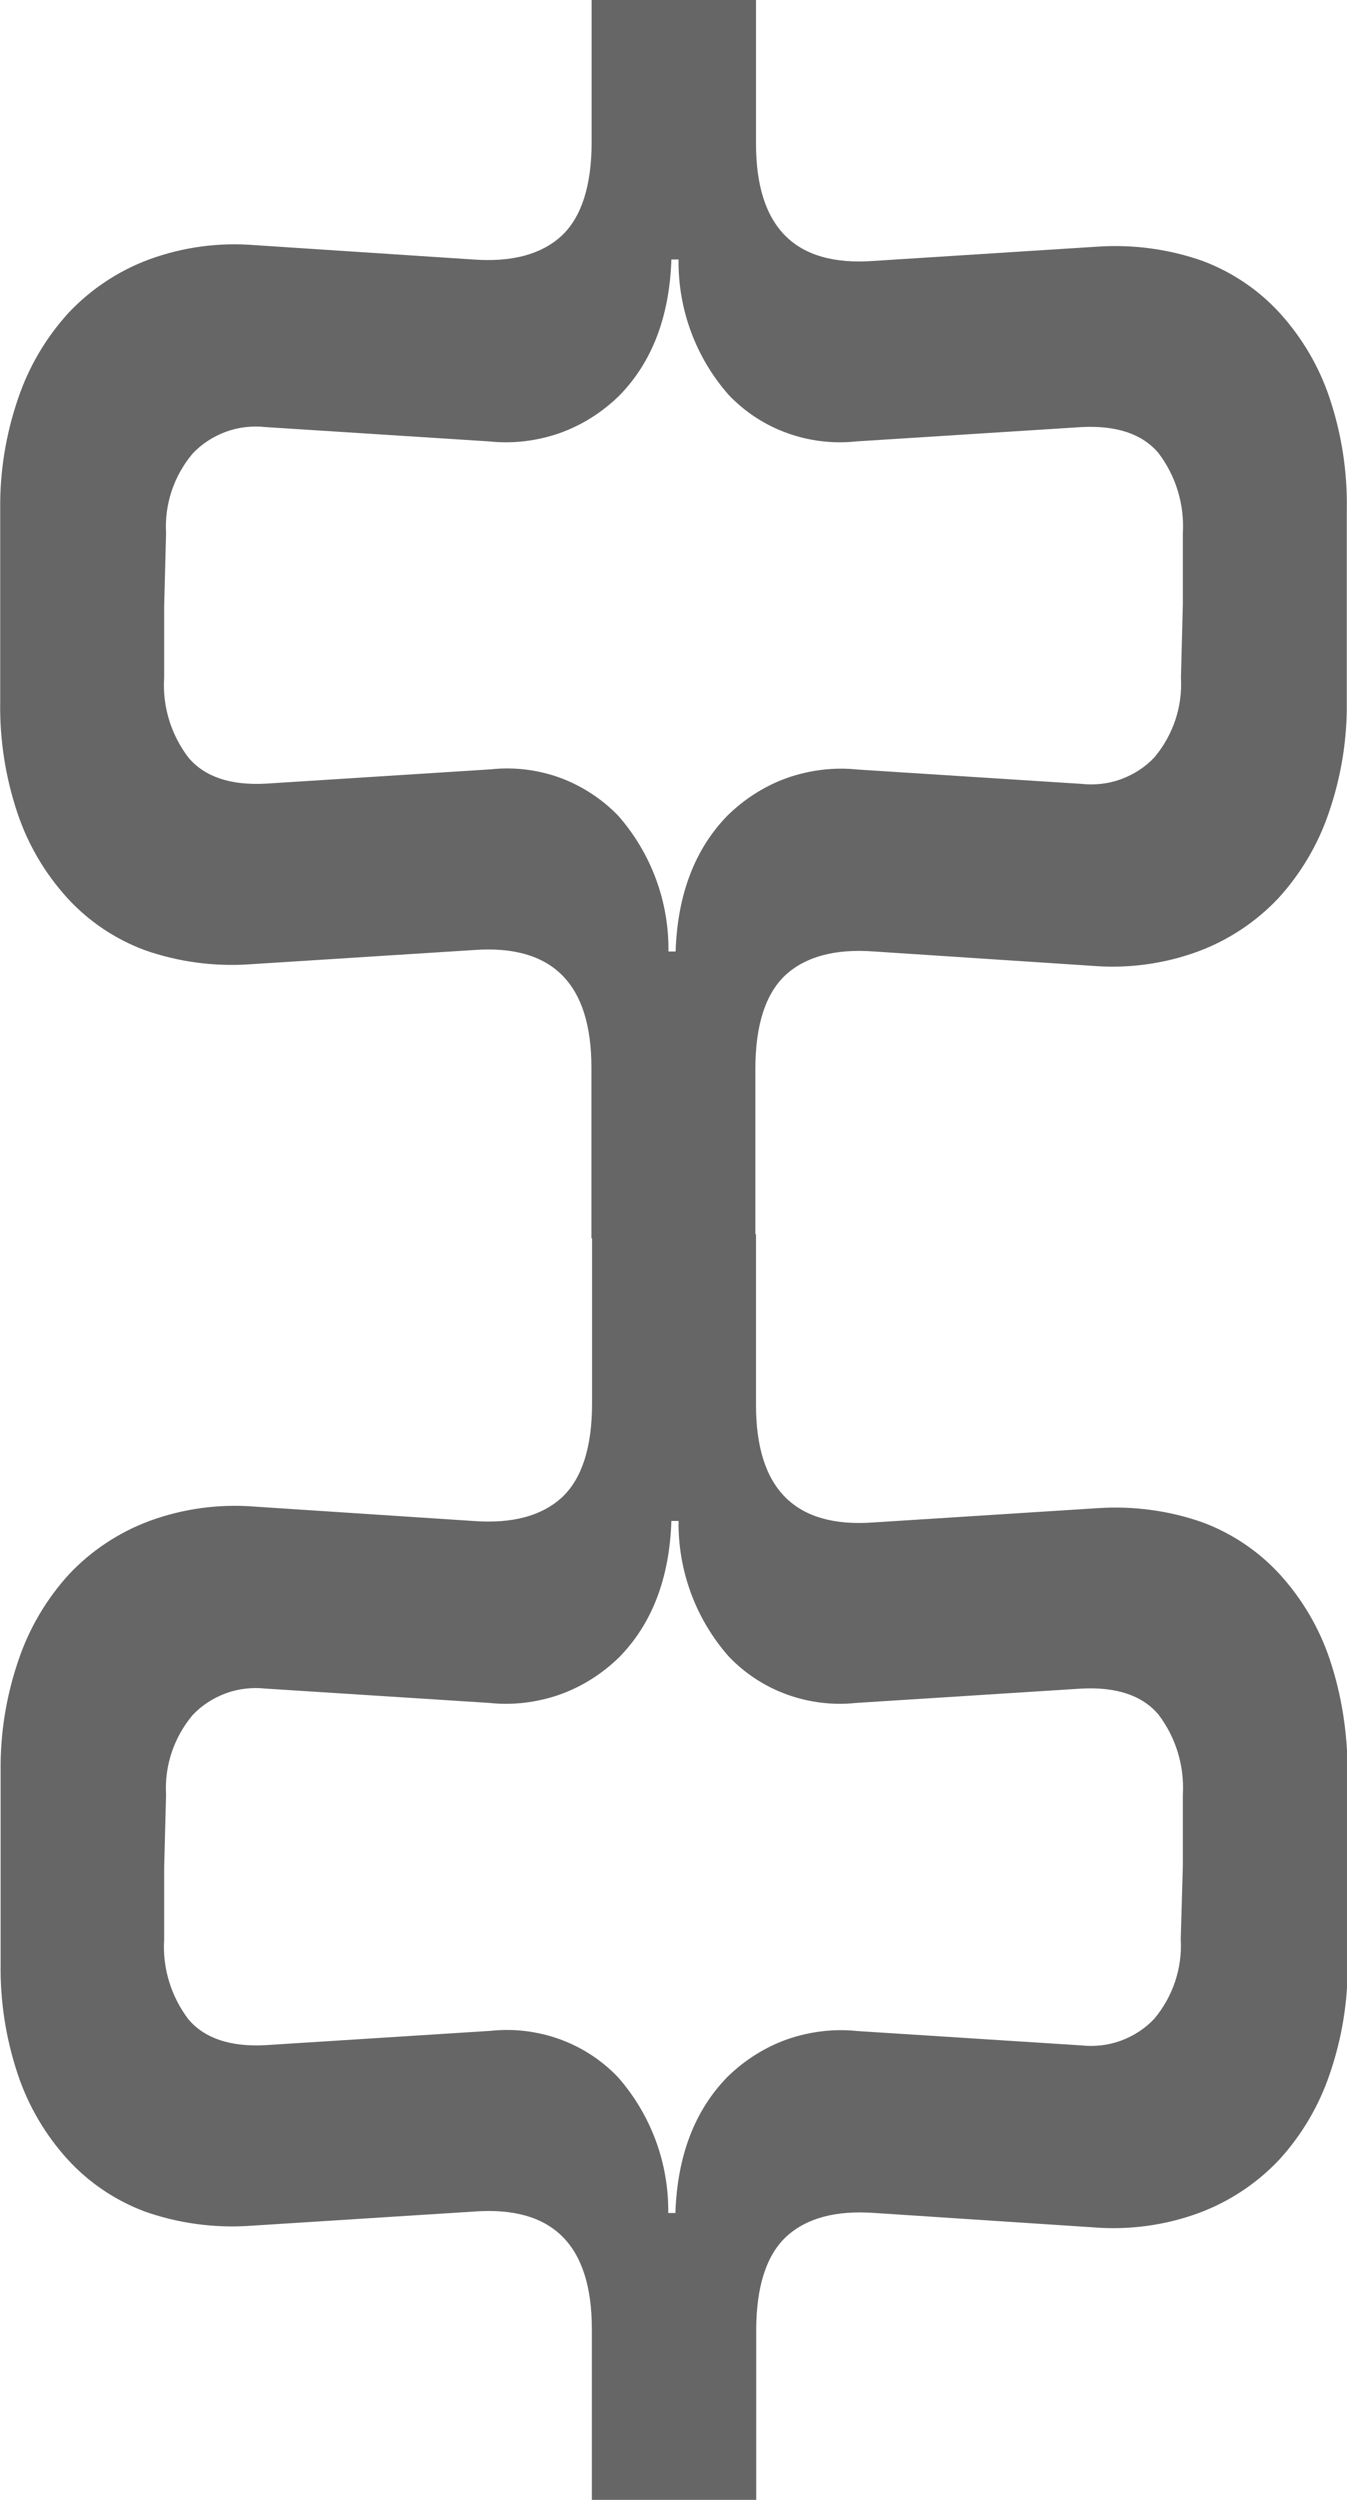 <svg xmlns="http://www.w3.org/2000/svg" xmlns:xlink="http://www.w3.org/1999/xlink" id="Layer_1" x="0" y="0" version="1.1" viewBox="0 0 640 1187" style="enable-background:new 0 0 640 1187" xml:space="preserve"><style type="text/css">.st0{opacity:.6}</style><path d="M631.8,787.9c-5-14.9-13-28.5-23.5-40.1c-10.1-11.1-22.7-19.6-36.8-24.9c-15.9-5.6-32.8-7.9-49.7-6.8L415,722.9	c-37.2,2.7-55.8-15.9-55.8-55.8V586h-0.3v-78.4c0-20.8,4.8-35.7,14.3-44.6c9.6-8.8,23.6-12.6,42.2-11.2l103.5,6.8	c17.1,1.4,34.2-0.9,50.3-6.8c14.5-5.4,27.5-14,38.1-25.2c10.8-11.8,19-25.7,24.1-40.8c5.8-16.9,8.7-34.6,8.5-52.4v-46.3h0v-45.4	c0.3-17.9-2.5-35.8-8.2-52.8c-5-14.9-13-28.5-23.5-40.1c-10.1-11.1-22.7-19.6-36.8-24.9c-15.9-5.6-32.8-7.9-49.7-6.8L415,123.9	c-37.2,2.7-55.8-15.9-55.8-55.8V-93h-78.1V67.4c0,20.8-4.8,35.7-14.3,44.6c-9.6,8.8-23.6,12.6-42.2,11.2l-103.5-6.8	c-17.1-1.4-34.2,0.9-50.3,6.8c-14.5,5.4-27.5,14-38.1,25.2c-10.8,11.8-19,25.7-24.1,40.8c-5.8,16.9-8.7,34.6-8.5,52.4v46.3h0v45.4	c-0.3,17.9,2.5,35.8,8.2,52.8c5,14.9,13,28.5,23.5,40.1c10.1,11.1,22.7,19.6,36.8,24.9c15.9,5.6,32.8,7.9,49.7,6.8l106.9-6.8	c37.2-2.7,55.8,15.9,55.8,55.8V588h0.3v78.4c0,20.8-4.8,35.7-14.3,44.6c-9.6,8.8-23.6,12.6-42.2,11.2l-103.5-6.8	c-17.1-1.4-34.2,0.9-50.3,6.8c-14.5,5.4-27.5,14-38.1,25.2c-10.8,11.8-19,25.7-24.1,40.8c-5.8,16.9-8.7,34.6-8.5,52.4v46.3h0v45.4	c-0.3,17.9,2.5,35.8,8.2,52.8c5,14.9,13,28.5,23.5,40.1c10.1,11.1,22.7,19.6,36.8,24.9c15.9,5.6,32.8,7.9,49.7,6.8l106.9-6.8	c37.2-2.7,55.8,15.9,55.8,55.8v81.1h78.1v-80.4c0-20.8,4.8-35.7,14.3-44.6c9.6-8.8,23.6-12.6,42.2-11.2l103.5,6.8	c17.1,1.4,34.2-0.9,50.3-6.8c14.5-5.4,27.5-14,38.1-25.2c10.8-11.8,19-25.7,24.1-40.8c5.8-16.9,8.7-34.6,8.5-52.4v-46.3h0v-45.4	C640.2,822.7,637.5,804.9,631.8,787.9z M266.1,369.3c-10.5-3.8-21.8-5.2-32.9-4l-106.9,6.8c-16.7,0.9-29-3.2-36.7-12.3	C81.3,349,77.1,335.4,78,321.8v-33.8l0.9-34.8c-0.8-13.7,3.7-27.2,12.6-37.8c4.4-4.7,9.9-8.2,15.9-10.4c6-2.2,12.5-2.9,18.9-2.2	l106.2,6.8c11.2,1.2,22.6-0.2,33.3-3.9c10.7-3.8,20.3-9.9,28.4-17.8c15.6-15.9,23.9-37.5,24.8-64.7h3.4	c-0.3,23.7,8.2,46.6,23.8,64.3c7.7,8.1,17.2,14.3,27.7,18.1c10.5,3.8,21.8,5.2,32.9,4l106.9-6.8c16.7-0.9,29,3.2,36.7,12.3	c8.3,10.9,12.4,24.4,11.6,38.1v33.8l-0.9,34.8c0.8,13.7-3.7,27.2-12.6,37.8c-4.4,4.7-9.9,8.2-15.9,10.4c-6,2.2-12.5,2.9-18.9,2.2	l-106.2-6.8c-11.2-1.2-22.6,0.2-33.3,3.9c-10.7,3.8-20.3,9.9-28.4,17.8c-15.6,15.9-23.9,37.5-24.8,64.7h-3.4	c0.3-23.7-8.2-46.6-23.8-64.4C286.1,379.4,276.6,373.2,266.1,369.3z M561,920.8c0.8,13.7-3.7,27.2-12.6,37.8	c-4.4,4.7-9.9,8.2-15.9,10.4c-6,2.2-12.5,2.9-18.9,2.2l-106.2-6.8c-11.2-1.2-22.6,0.2-33.3,3.9c-10.7,3.8-20.3,9.9-28.4,17.8	c-15.6,15.9-23.9,37.5-24.8,64.7h-3.4c0.3-23.7-8.2-46.6-23.8-64.4c-7.7-8.1-17.2-14.3-27.7-18.1c-10.5-3.8-21.8-5.2-32.9-4	l-106.9,6.8c-16.7,0.9-29-3.2-36.7-12.3C81.3,948,77.1,934.4,78,920.8v-33.8l0.9-34.8c-0.8-13.7,3.7-27.2,12.6-37.8	c4.4-4.7,9.9-8.2,15.9-10.4c6-2.2,12.5-2.9,18.9-2.2l106.2,6.8c11.2,1.2,22.6-0.2,33.3-3.9c10.7-3.8,20.3-9.9,28.4-17.8	c15.6-15.9,23.9-37.5,24.8-64.7h3.4c-0.3,23.7,8.2,46.6,23.8,64.3c7.7,8.1,17.2,14.3,27.7,18.1c10.5,3.8,21.8,5.2,32.9,4l106.9-6.8	c16.7-0.9,29,3.2,36.7,12.3c8.3,10.9,12.4,24.4,11.6,38.1v33.8L561,920.8z" class="st0"/></svg>